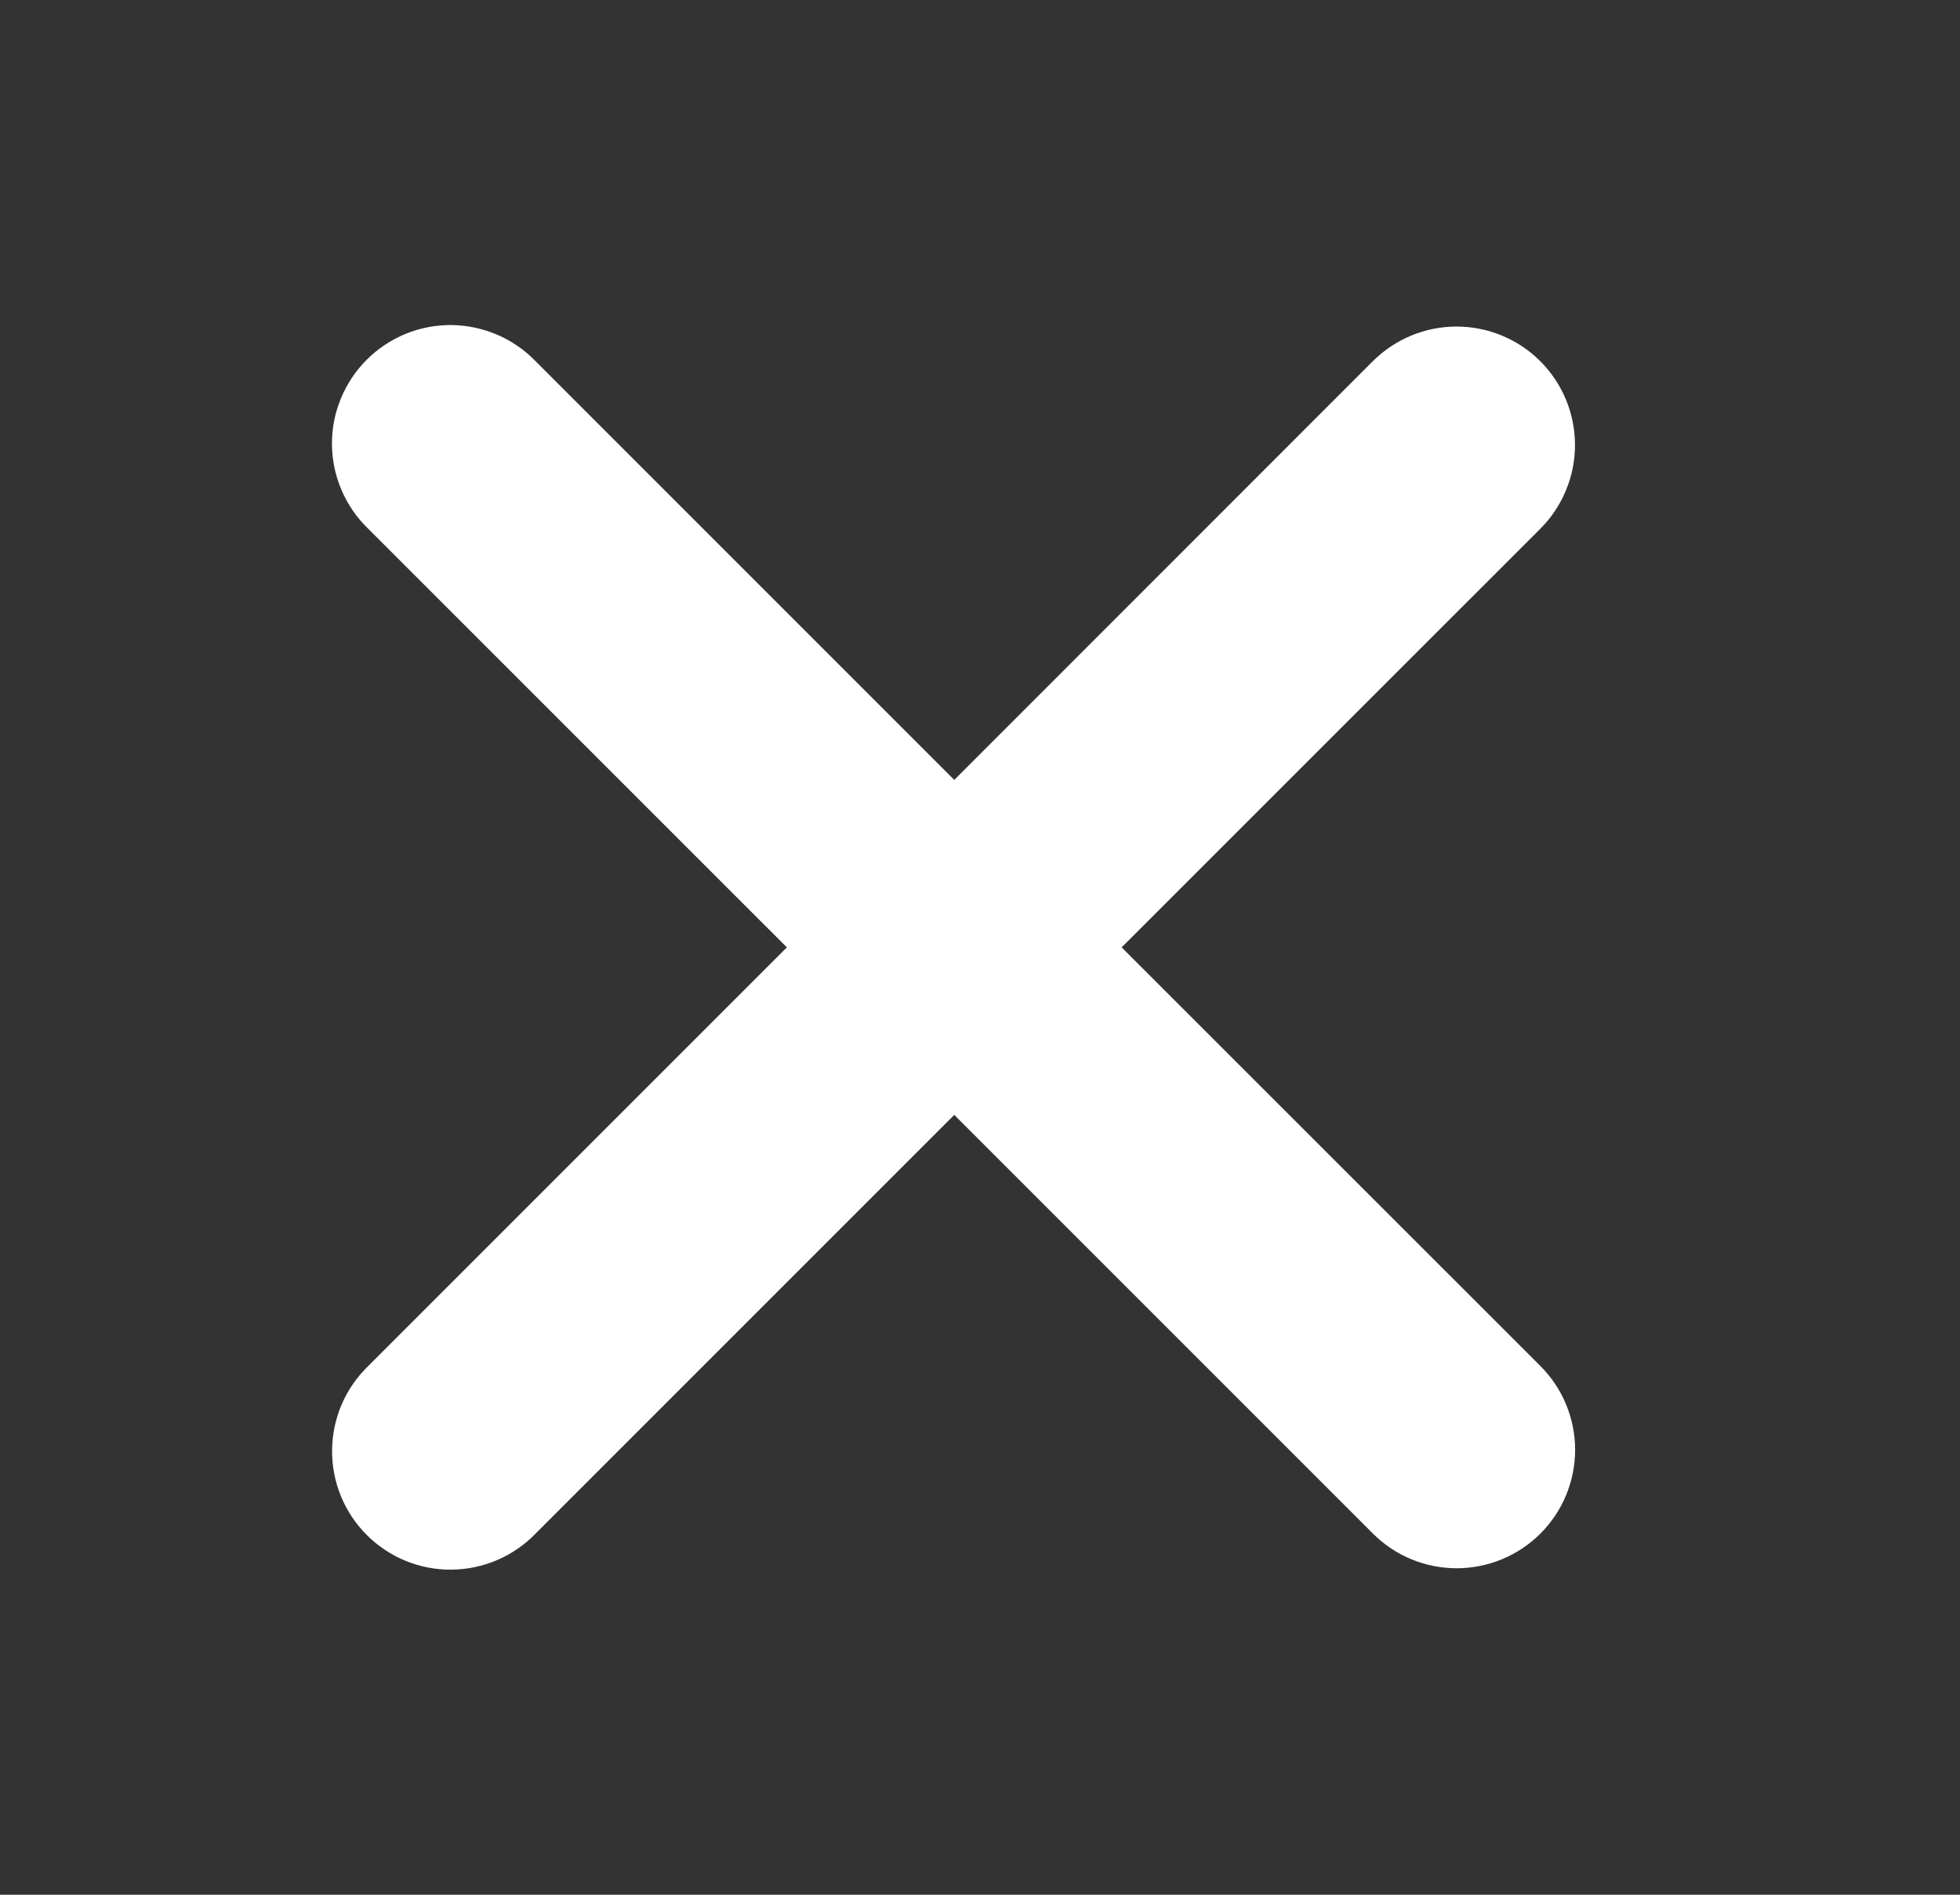 <svg width="30" height="29" viewBox="0 0 30 29" fill="none" xmlns="http://www.w3.org/2000/svg">
<rect x="0" y="0" width="30" height="29" fill="#333333" stroke="none"/>
<path fill-rule="evenodd" clip-rule="evenodd" d="M14.606 17.064L21.014 23.472C21.354 23.812 21.815 24.003 22.296 24.003C22.777 24.003 23.238 23.812 23.578 23.472C23.918 23.132 24.109 22.671 24.109 22.19C24.109 21.709 23.918 21.248 23.578 20.908L17.168 14.5L23.577 8.092C23.745 7.924 23.878 7.724 23.969 7.504C24.061 7.284 24.107 7.048 24.107 6.81C24.107 6.572 24.06 6.337 23.969 6.117C23.878 5.897 23.744 5.697 23.576 5.529C23.408 5.36 23.208 5.227 22.988 5.136C22.768 5.045 22.532 4.998 22.294 4.998C22.056 4.998 21.82 5.045 21.601 5.136C21.381 5.227 21.181 5.361 21.012 5.529L14.606 11.937L8.198 5.529C8.031 5.356 7.831 5.218 7.61 5.123C7.389 5.028 7.151 4.978 6.91 4.975C6.67 4.973 6.431 5.019 6.208 5.11C5.986 5.201 5.783 5.336 5.613 5.506C5.443 5.676 5.308 5.878 5.217 6.101C5.125 6.323 5.079 6.562 5.081 6.803C5.083 7.043 5.133 7.281 5.228 7.502C5.323 7.724 5.461 7.924 5.634 8.091L12.044 14.5L5.635 20.909C5.462 21.076 5.324 21.276 5.229 21.497C5.135 21.719 5.085 21.956 5.083 22.197C5.081 22.438 5.127 22.677 5.218 22.899C5.309 23.122 5.444 23.324 5.614 23.494C5.784 23.664 5.987 23.799 6.21 23.89C6.432 23.981 6.671 24.027 6.912 24.024C7.152 24.022 7.39 23.972 7.611 23.877C7.832 23.782 8.032 23.644 8.199 23.471L14.606 17.064Z" fill="white"/>
</svg>
